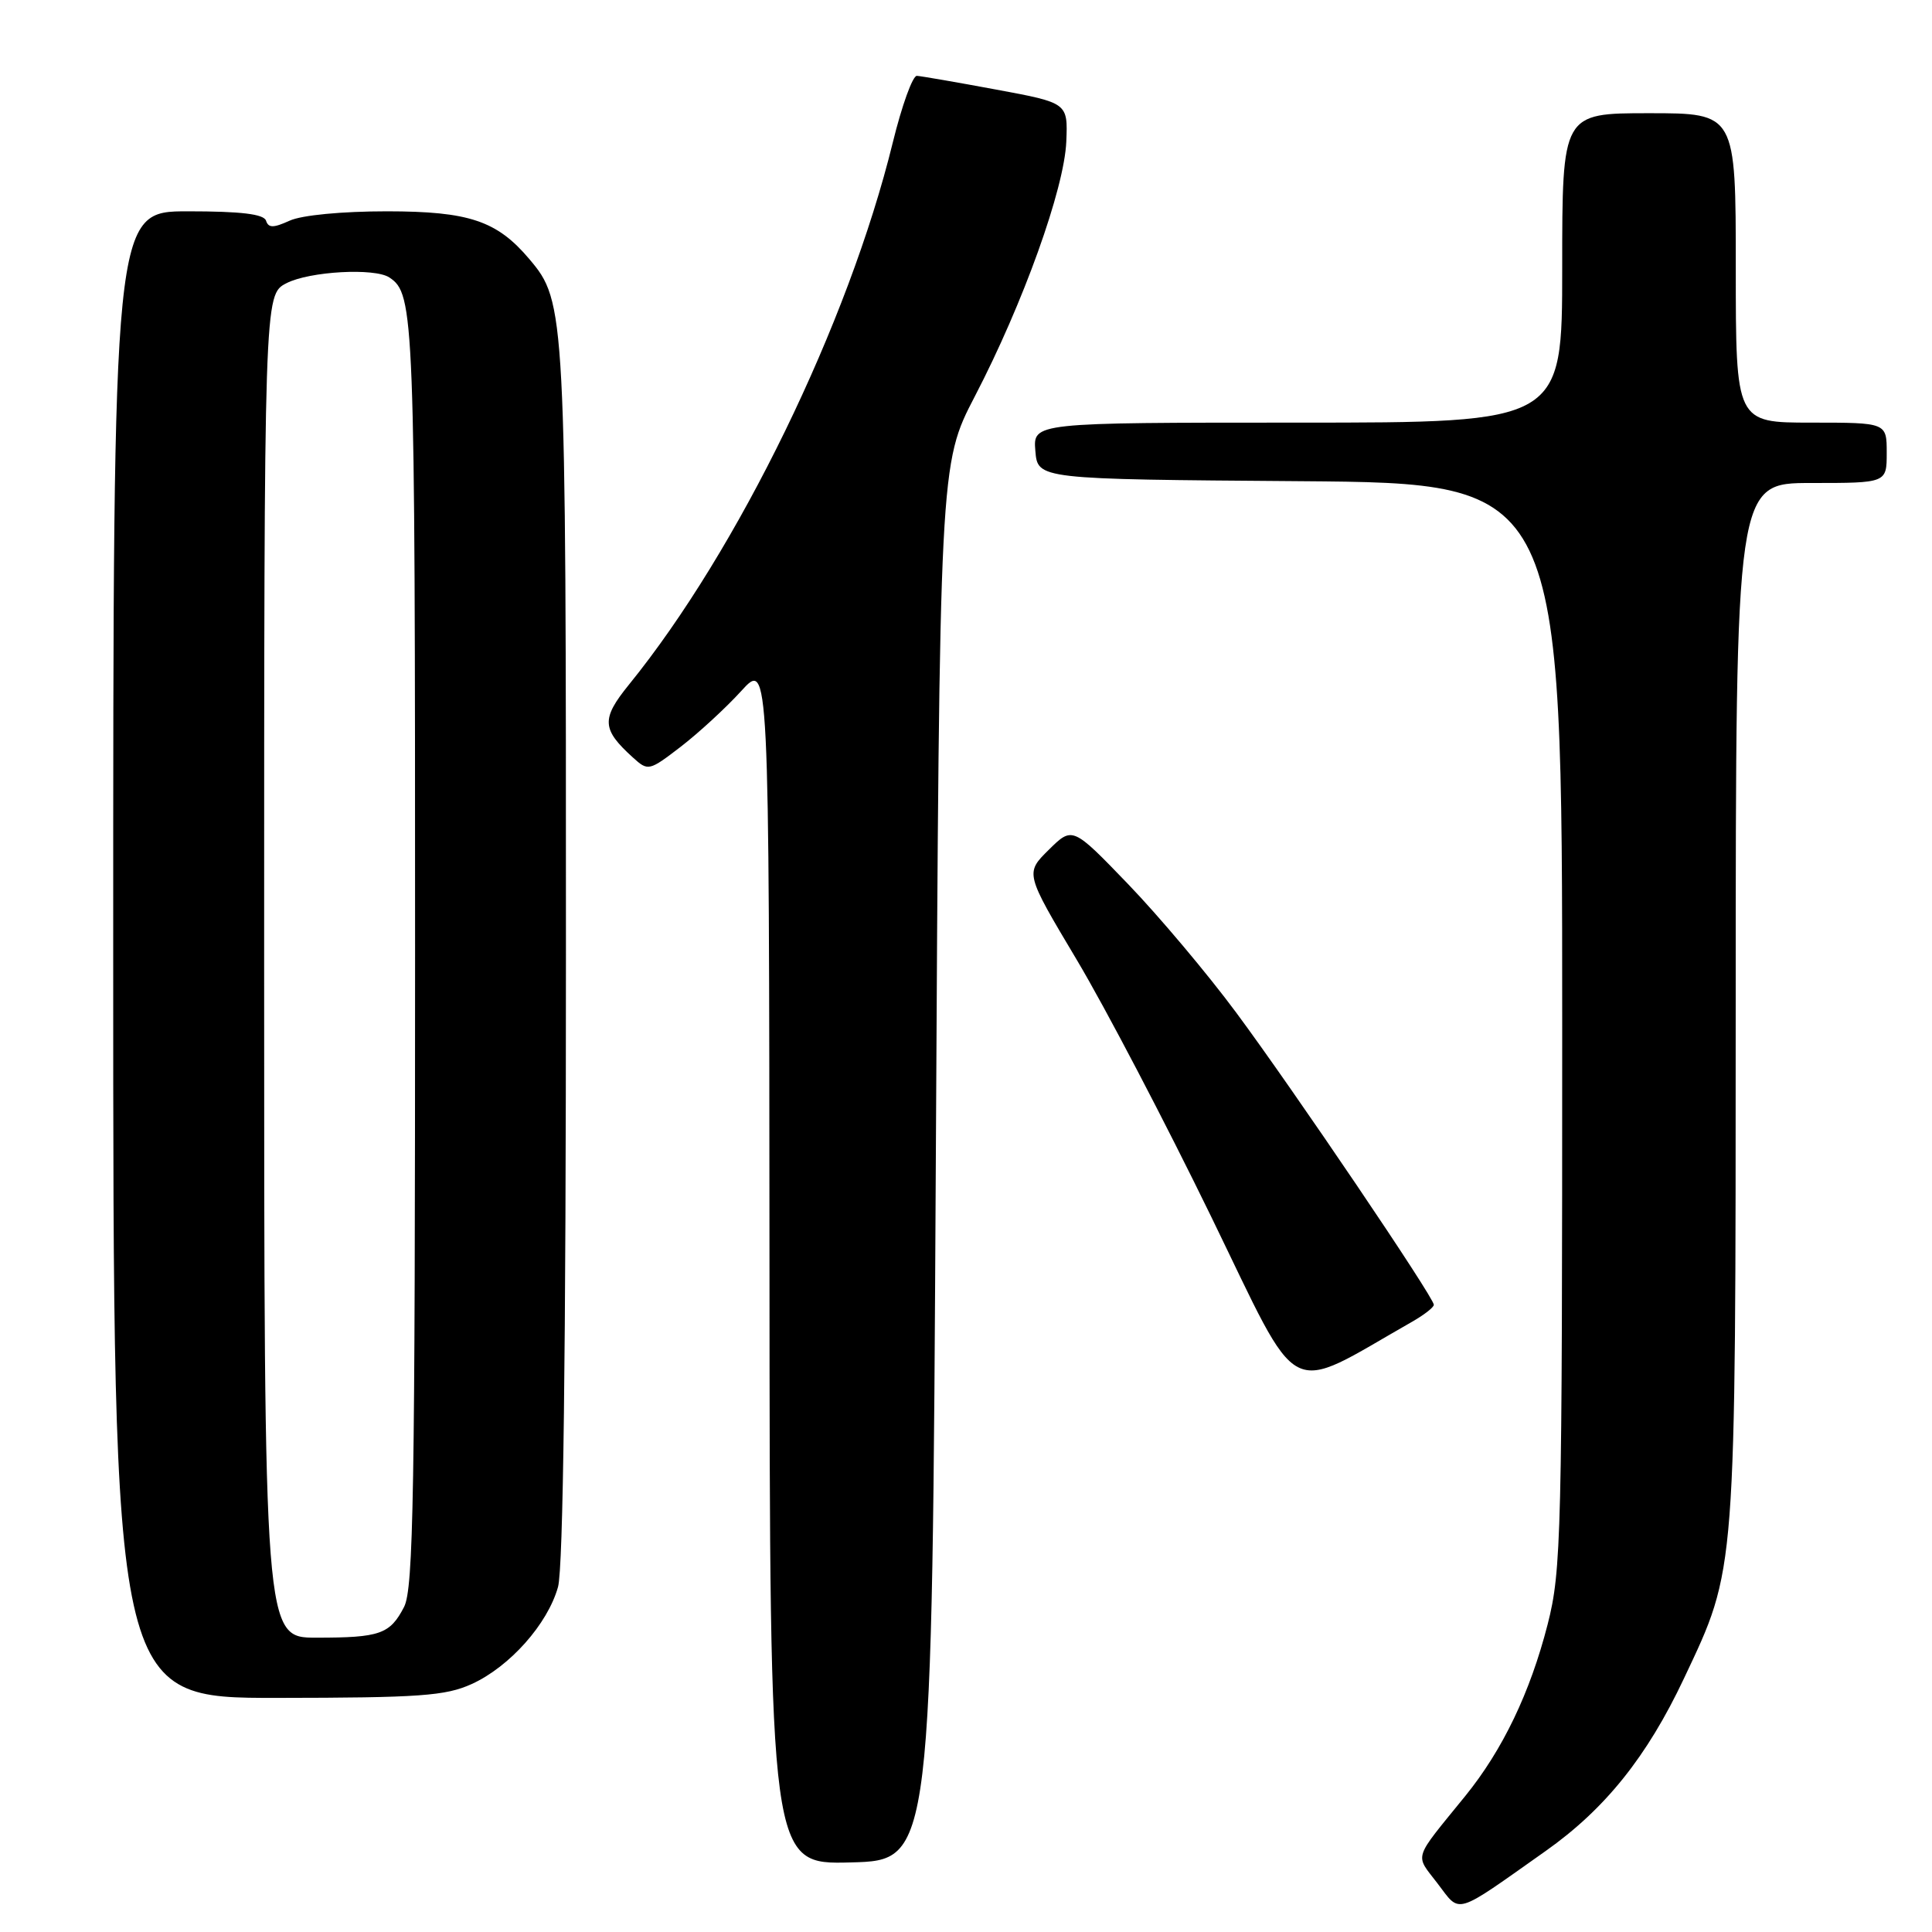 <?xml version="1.0" encoding="UTF-8" standalone="no"?>
<!DOCTYPE svg PUBLIC "-//W3C//DTD SVG 1.1//EN" "http://www.w3.org/Graphics/SVG/1.1/DTD/svg11.dtd" >
<svg xmlns="http://www.w3.org/2000/svg" xmlns:xlink="http://www.w3.org/1999/xlink" version="1.1" viewBox="0 0 256 256">
 <g >
 <path fill="currentColor"
d=" M 204.79 245.28 C 212.68 239.71 218.24 232.77 223.13 222.41 C 230.10 207.64 229.97 209.30 229.99 132.75 C 230.00 64.00 230.00 64.00 240.00 64.00 C 250.00 64.00 250.00 64.00 250.00 60.00 C 250.00 56.00 250.00 56.00 240.00 56.00 C 230.00 56.00 230.00 56.00 230.00 35.50 C 230.00 15.00 230.00 15.00 218.50 15.00 C 207.00 15.00 207.00 15.00 207.00 35.50 C 207.00 56.00 207.00 56.00 171.94 56.00 C 136.88 56.00 136.88 56.00 137.19 59.75 C 137.50 63.50 137.50 63.50 172.25 63.76 C 207.00 64.03 207.00 64.03 207.00 135.85 C 207.00 203.60 206.89 208.11 205.07 215.24 C 202.75 224.28 199.11 231.88 194.14 238.00 C 187.14 246.62 187.46 245.61 190.47 249.55 C 193.58 253.62 192.53 253.94 204.79 245.28 Z  M 124.00 154.00 C 124.50 61.50 124.50 61.50 129.18 52.50 C 135.57 40.21 141.03 25.01 141.29 18.76 C 141.50 13.63 141.50 13.63 132.00 11.87 C 126.78 10.90 122.04 10.08 121.49 10.05 C 120.93 10.02 119.50 13.99 118.30 18.88 C 112.43 42.82 97.78 72.93 83.33 90.73 C 79.65 95.27 79.73 96.63 83.87 100.38 C 85.88 102.20 86.00 102.17 90.21 98.94 C 92.57 97.12 96.17 93.81 98.21 91.57 C 101.91 87.50 101.91 87.50 101.96 167.28 C 102.00 247.07 102.00 247.07 112.75 246.78 C 123.50 246.50 123.50 246.50 124.00 154.00 Z  M 62.51 223.14 C 67.55 220.84 72.57 215.19 73.94 210.28 C 74.63 207.79 74.99 179.22 74.99 126.43 C 75.00 41.02 74.95 40.02 70.14 34.33 C 65.85 29.25 62.15 28.01 51.30 28.00 C 45.31 28.00 39.97 28.51 38.38 29.24 C 36.22 30.22 35.57 30.22 35.25 29.24 C 34.95 28.36 31.91 28.00 24.92 28.00 C 15.00 28.00 15.00 28.00 15.00 126.50 C 15.00 225.00 15.00 225.00 36.75 224.98 C 55.62 224.96 59.03 224.72 62.51 223.14 Z  M 187.16 175.11 C 188.71 174.22 189.99 173.23 189.99 172.89 C 190.00 171.92 171.38 144.39 163.80 134.17 C 160.00 129.04 153.56 121.39 149.50 117.17 C 142.11 109.50 142.11 109.50 138.97 112.60 C 135.83 115.70 135.83 115.70 142.67 127.17 C 146.43 133.47 154.45 148.80 160.50 161.24 C 172.62 186.13 170.09 184.82 187.16 175.11 Z  M 35.00 128.03 C 35.00 39.05 35.00 39.05 37.95 37.53 C 41.00 35.95 49.66 35.47 51.60 36.77 C 54.90 38.97 55.00 41.47 55.00 125.98 C 55.00 197.85 54.79 210.51 53.54 212.93 C 51.67 216.54 50.35 217.00 41.92 217.00 C 35.00 217.00 35.00 217.00 35.00 128.03 Z "/>
</g>
</svg>